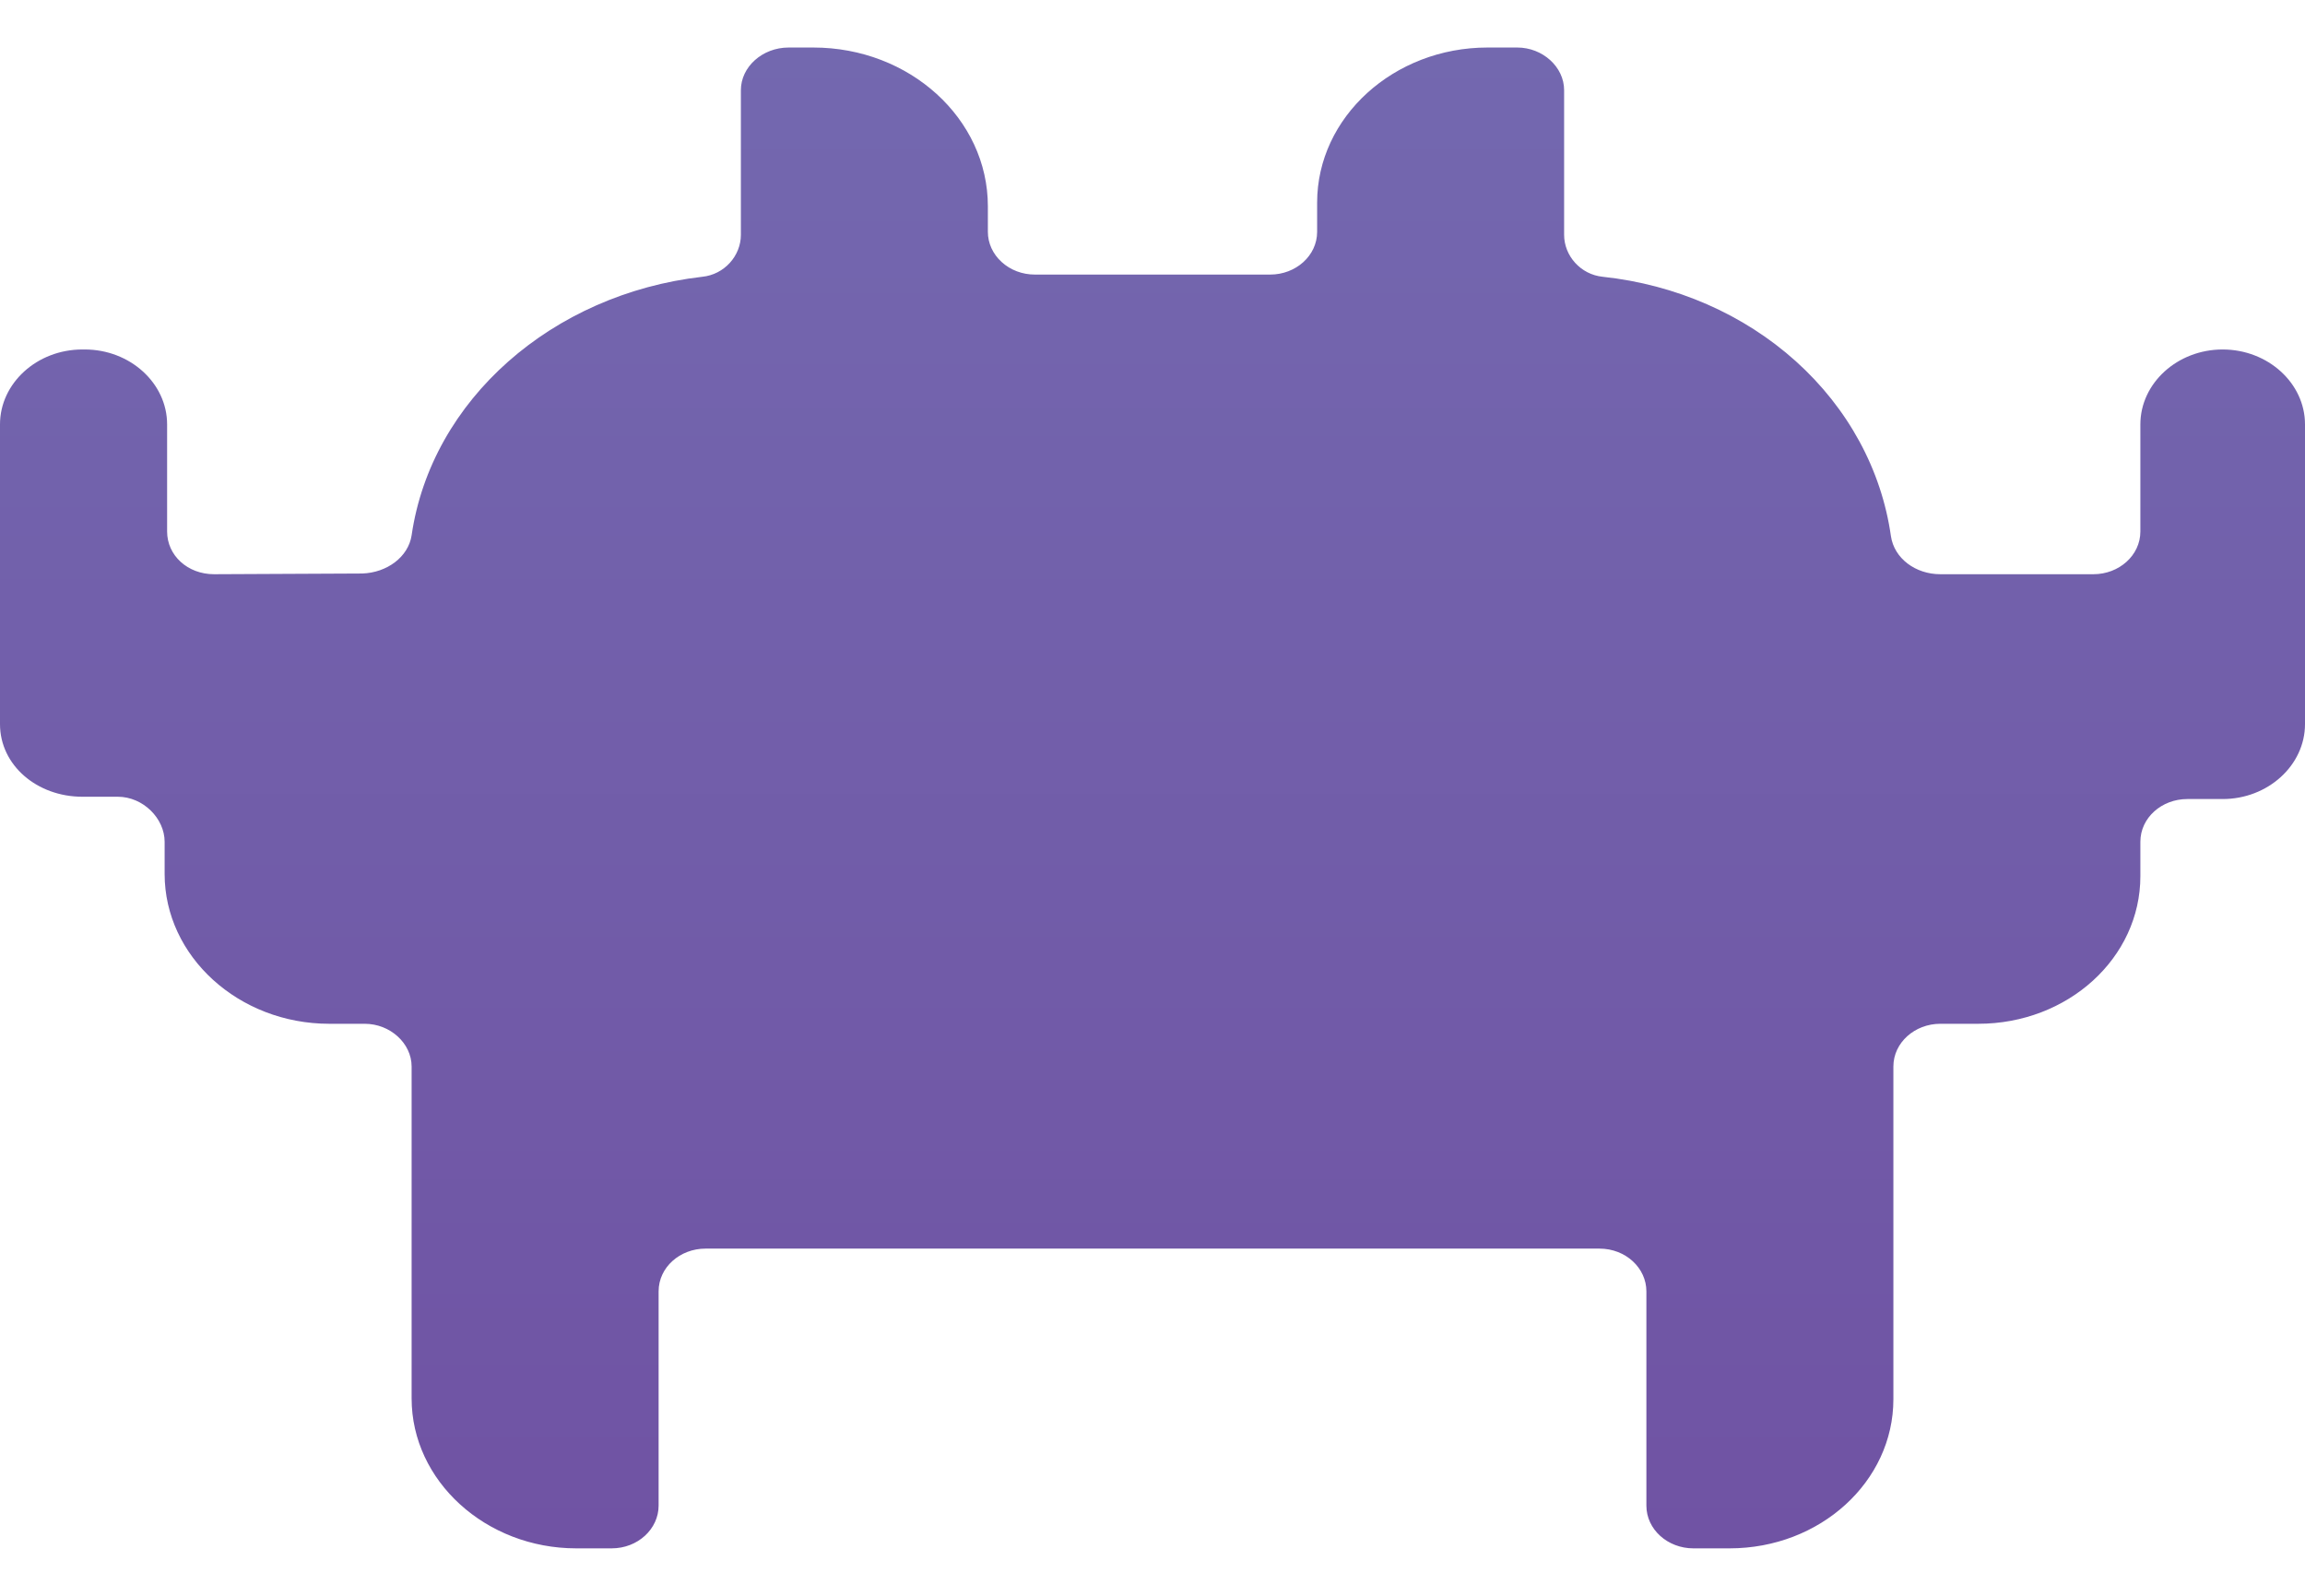 <svg width="26" height="18" viewBox="0 0 26 18" fill="none" xmlns="http://www.w3.org/2000/svg">
<path id="Vector" d="M25.071 3.942C24.561 3.942 24.143 4.322 24.143 4.787V5.995C24.143 6.266 23.901 6.477 23.614 6.477H21.886C21.608 6.477 21.366 6.3 21.329 6.046C21.223 5.299 20.846 4.605 20.257 4.075C19.668 3.545 18.902 3.21 18.079 3.122C17.829 3.097 17.643 2.885 17.643 2.649V1.017C17.643 0.755 17.401 0.536 17.114 0.536H16.779C15.721 0.536 14.857 1.322 14.857 2.285V2.615C14.857 2.885 14.616 3.097 14.328 3.097H11.672C11.532 3.097 11.397 3.046 11.298 2.955C11.199 2.865 11.143 2.743 11.143 2.615V2.327C11.143 1.339 10.261 0.536 9.174 0.536H8.896C8.599 0.536 8.357 0.755 8.357 1.017V2.649C8.357 2.885 8.171 3.097 7.921 3.122C6.231 3.316 4.866 4.508 4.643 6.038C4.606 6.283 4.364 6.46 4.086 6.469L2.414 6.477C2.117 6.477 1.885 6.266 1.885 5.995V4.787C1.885 4.322 1.467 3.942 0.956 3.942H0.929C0.418 3.942 0 4.322 0 4.787V8.168C0 8.632 0.418 8.987 0.929 8.987H1.328C1.616 8.987 1.857 9.233 1.857 9.495V9.858C1.857 10.788 2.693 11.548 3.714 11.548H4.114C4.401 11.548 4.643 11.768 4.643 12.03V15.774C4.643 16.704 5.479 17.465 6.5 17.465H6.899C7.196 17.465 7.429 17.245 7.429 16.983V14.566C7.429 14.295 7.67 14.084 7.958 14.084H18.042C18.339 14.084 18.571 14.304 18.571 14.566V16.983C18.571 17.253 18.813 17.465 19.101 17.465H19.509C20.531 17.465 21.357 16.712 21.357 15.783V12.03C21.357 11.76 21.599 11.548 21.886 11.548H22.314C23.326 11.548 24.143 10.805 24.143 9.883V9.495C24.143 9.224 24.384 9.013 24.672 9.013H25.071C25.582 9.013 26 8.632 26 8.168V4.787C26 4.322 25.582 3.942 25.071 3.942Z" fill="url(#paint0_linear_108_616)"/>
<defs>
<linearGradient id="paint0_linear_108_616" x1="13" y1="-1.948" x2="13" y2="19.846" gradientUnits="userSpaceOnUse">
<stop stop-color="#746BB1"/>
<stop offset="1" stop-color="#6F50A2"/>
</linearGradient>
</defs>
</svg>
